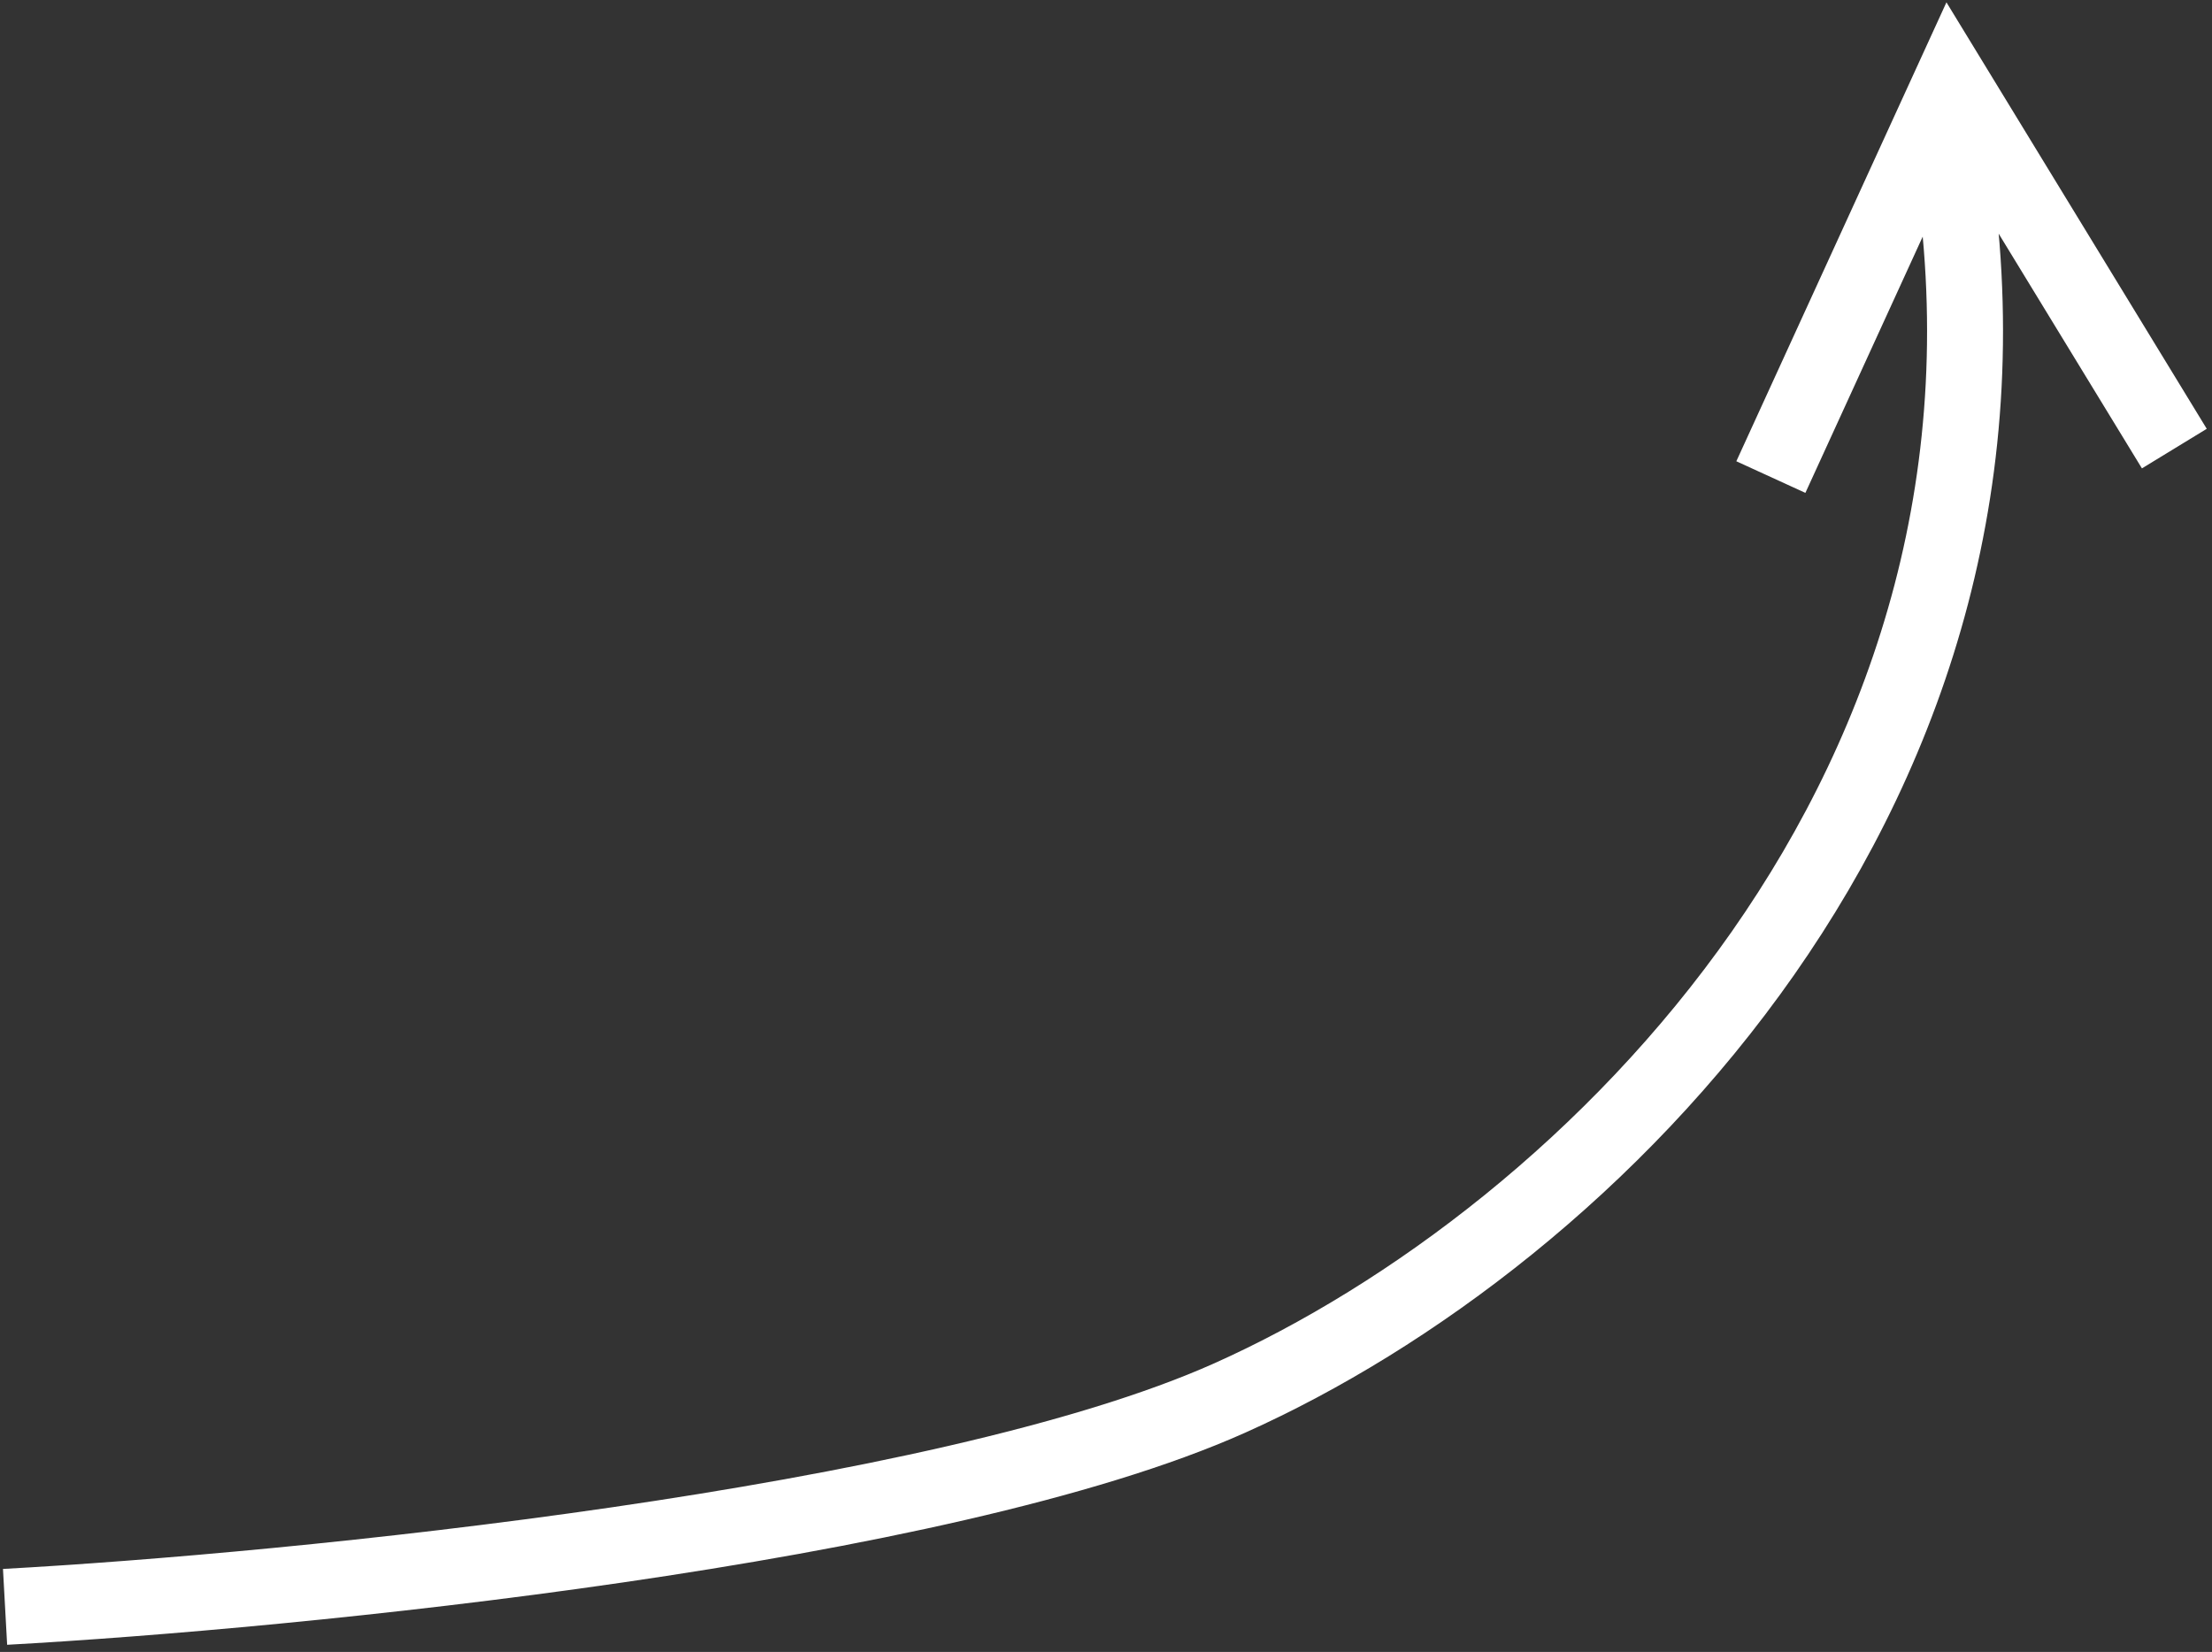 <svg width="233" height="174" viewBox="0 0 233 174" fill="none" xmlns="http://www.w3.org/2000/svg">
<rect x="0" y="0" width="233" height="174" fill="#333333" stroke="none"/>
<path d="M0.533 169.25C30.866 167.583 99.133 160.85 129.533 147.25C167.533 130.25 216.033 82.75 205.533 16.75M186.533 50.25L205.533 8.75L229.033 47.25" stroke="white" stroke-width="8"/>
</svg>
